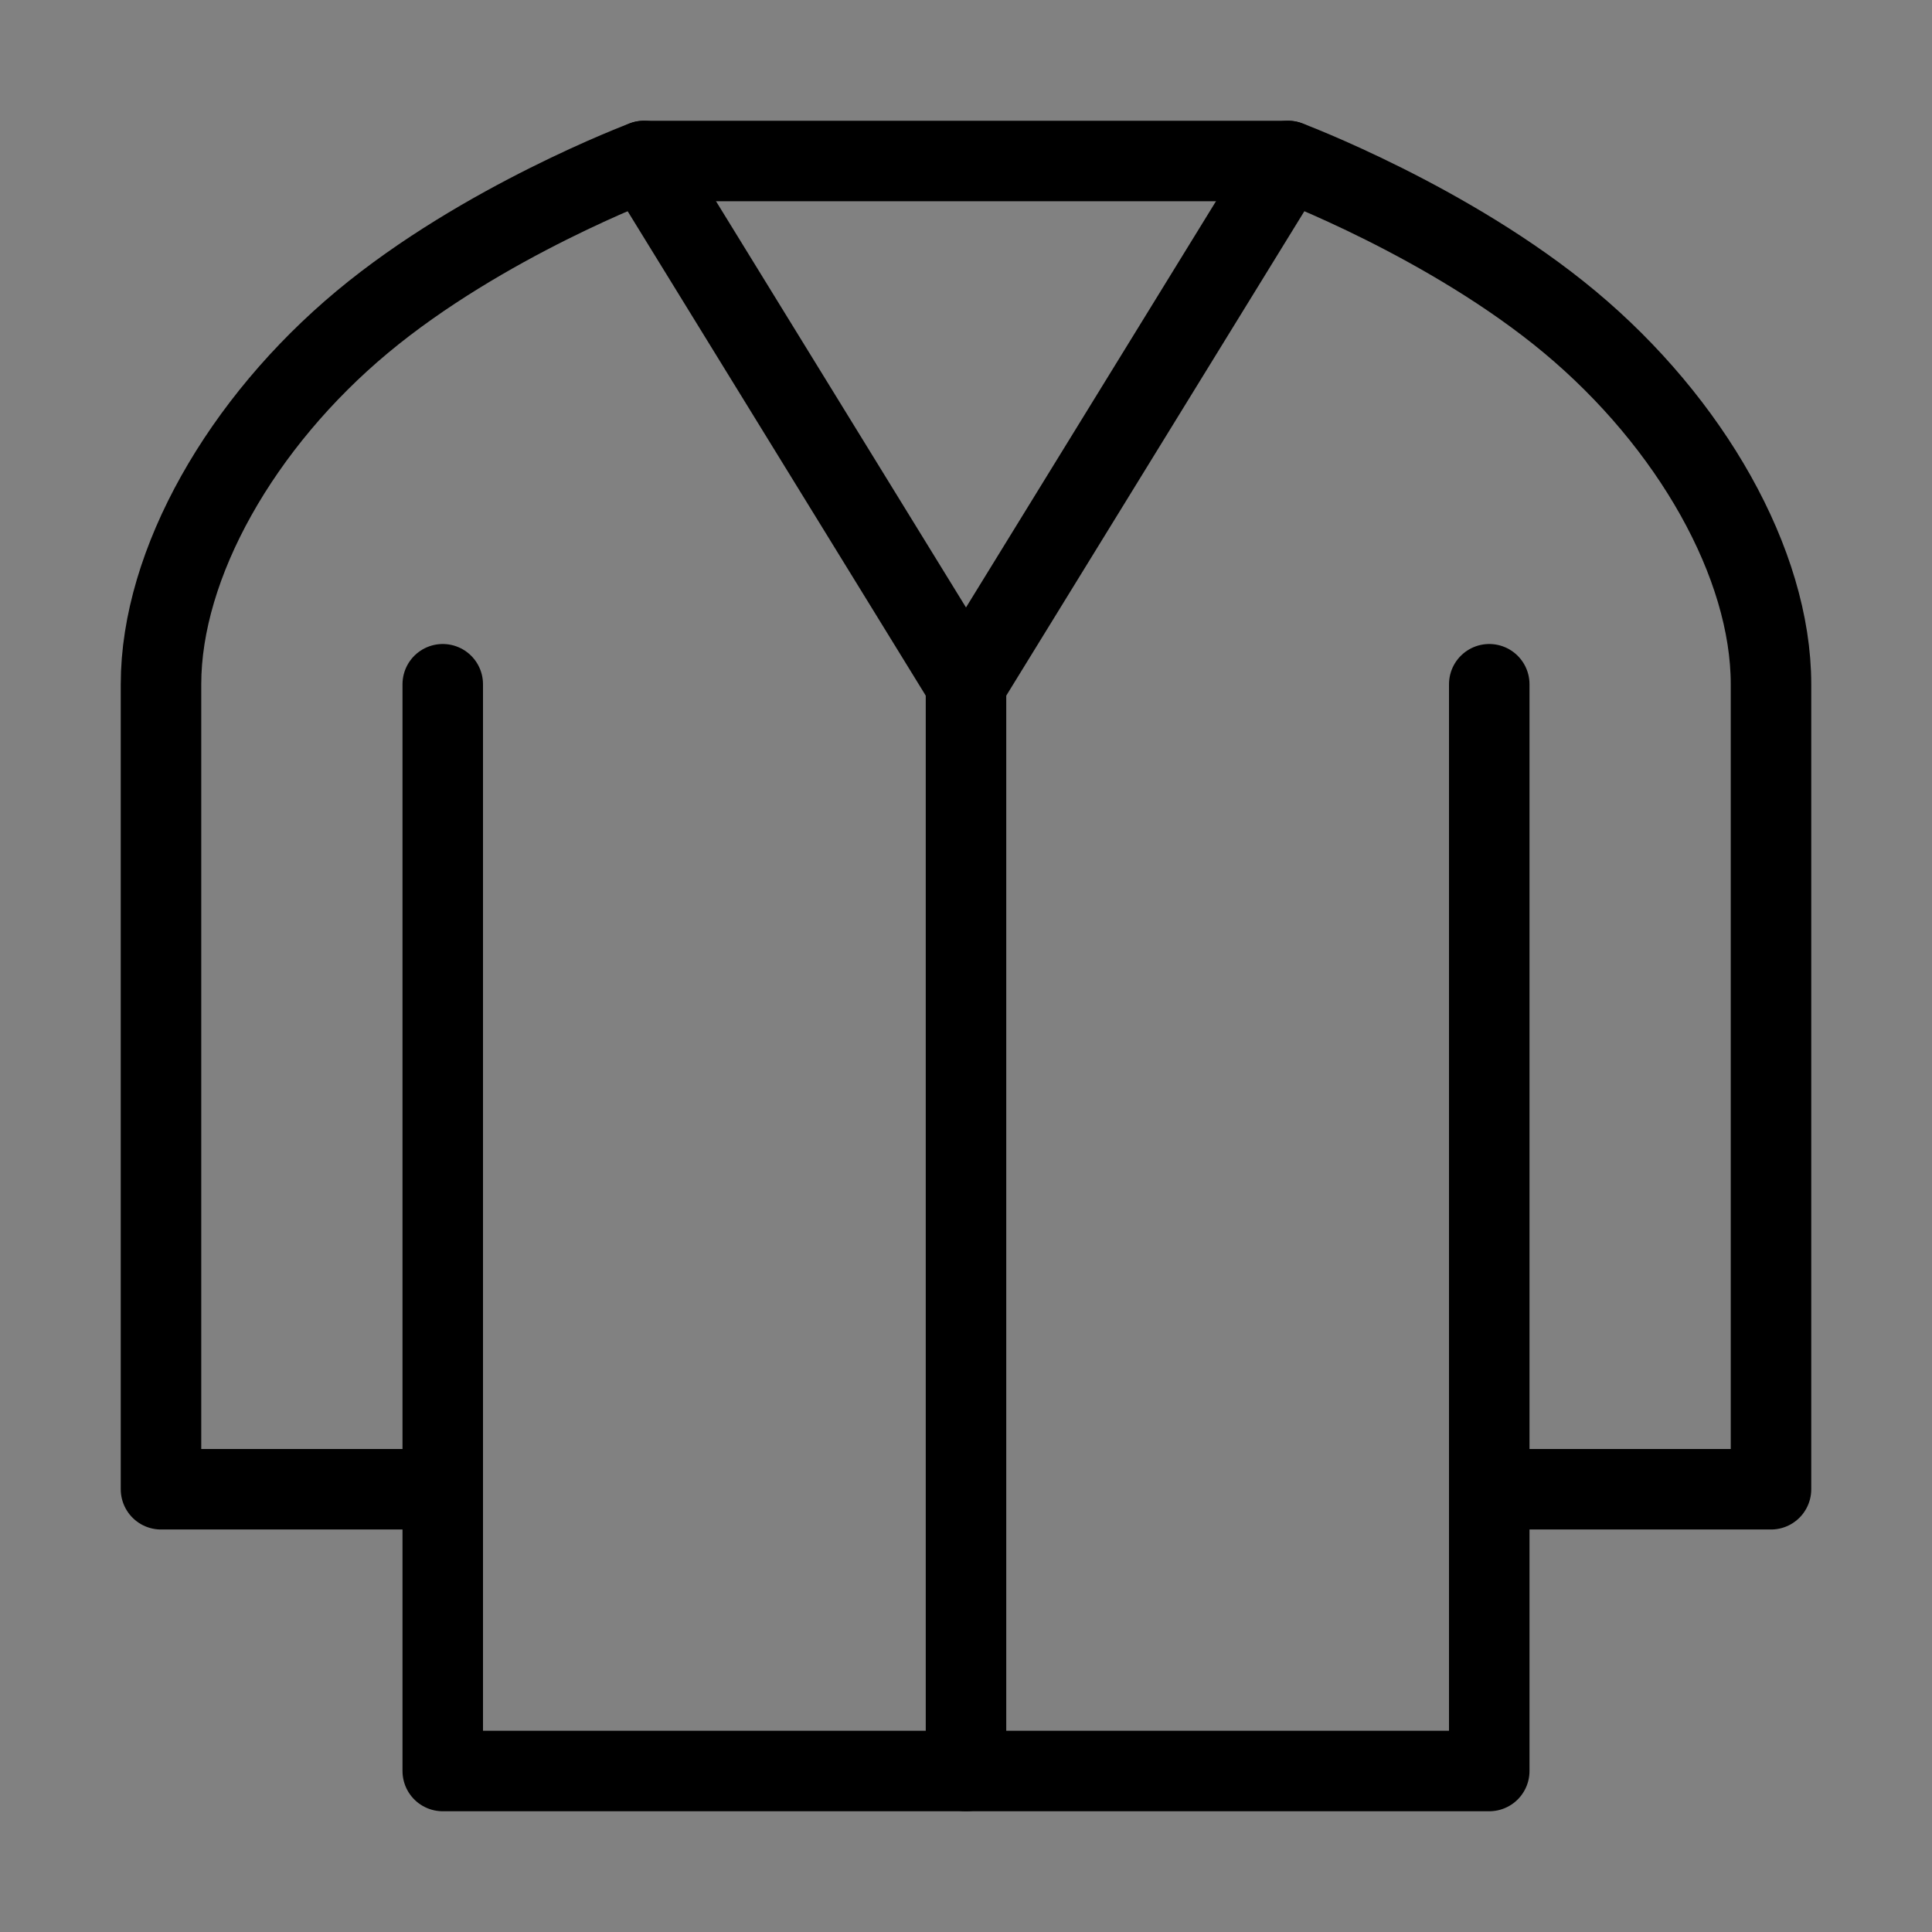 <svg viewBox="0 0 48 48" fill="none" xmlns="http://www.w3.org/2000/svg"><rect x="0" y="0" width="48" height="48" fill="#808080" stroke="none"/><rect width="48" height="48" fill="white" fill-opacity="0.01"/><path d="M37 17V37M11 37V44H37V37M11 37H4V17C4 14 6 10.5 9 8C12 5.5 16 4 16 4H32C32 4 36 5.5 39 8C42 10.5 44 14 44 17V37H37M11 37V17" stroke="currentColor" stroke-width="2" stroke-linecap="round" stroke-linejoin="round"/><path d="M24 17V44" stroke="currentColor" stroke-width="2" stroke-linecap="round" stroke-linejoin="round"/><path d="M24 17L16 4" stroke="currentColor" stroke-width="2" stroke-linecap="round" stroke-linejoin="round"/><path d="M32 4L24 17" stroke="currentColor" stroke-width="2" stroke-linecap="round" stroke-linejoin="round"/></svg>